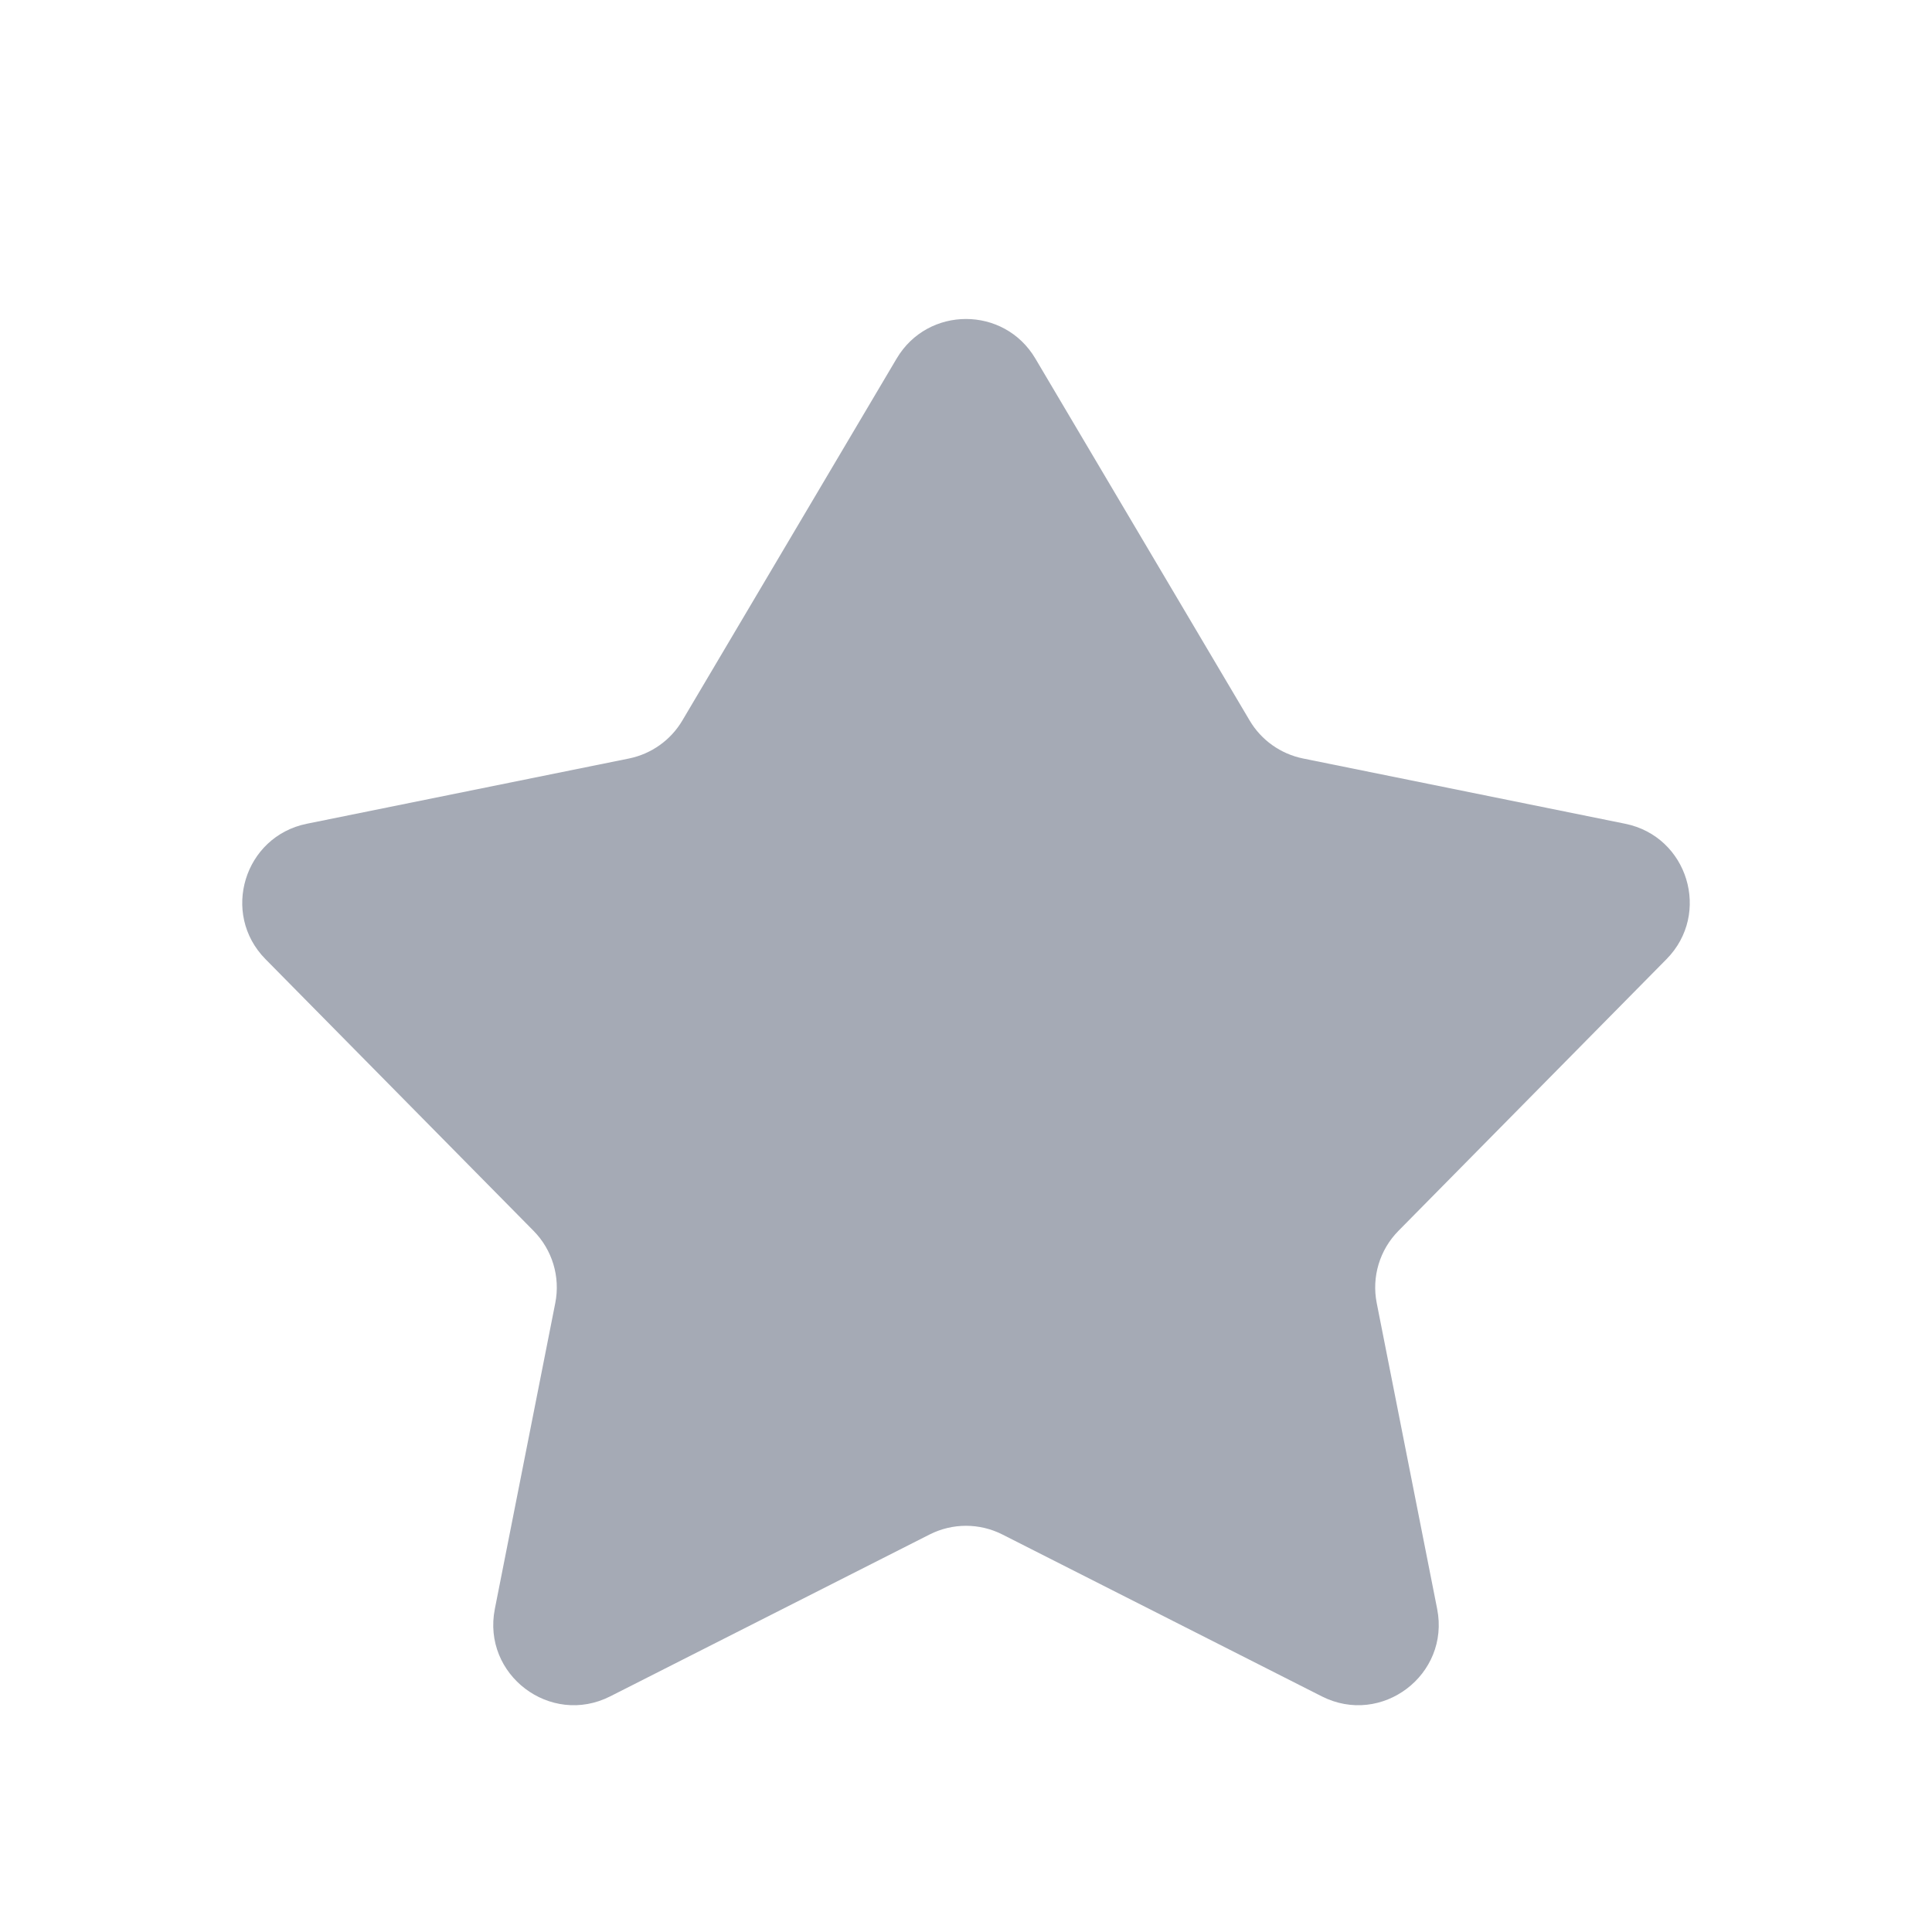 <svg width="24" height="24" viewBox="0 0 24 24" fill="none" xmlns="http://www.w3.org/2000/svg">
<path d="M3.811 10.233L7.815 9.422C8.092 9.365 8.332 9.194 8.476 8.951L11.139 4.453C11.527 3.799 12.473 3.799 12.861 4.453L15.524 8.951C15.668 9.194 15.908 9.365 16.186 9.422L20.189 10.233C20.968 10.391 21.26 11.35 20.702 11.915L17.372 15.29C17.139 15.526 17.038 15.861 17.102 16.186L17.853 19.987C18.014 20.805 17.163 21.449 16.42 21.073L12.452 19.062C12.168 18.918 11.832 18.918 11.548 19.062L7.58 21.073C6.837 21.449 5.986 20.805 6.147 19.987L6.898 16.186C6.962 15.861 6.861 15.526 6.628 15.29L3.298 11.915C2.74 11.35 3.033 10.391 3.811 10.233Z" fill="#A5AAB5"/>
</svg>
